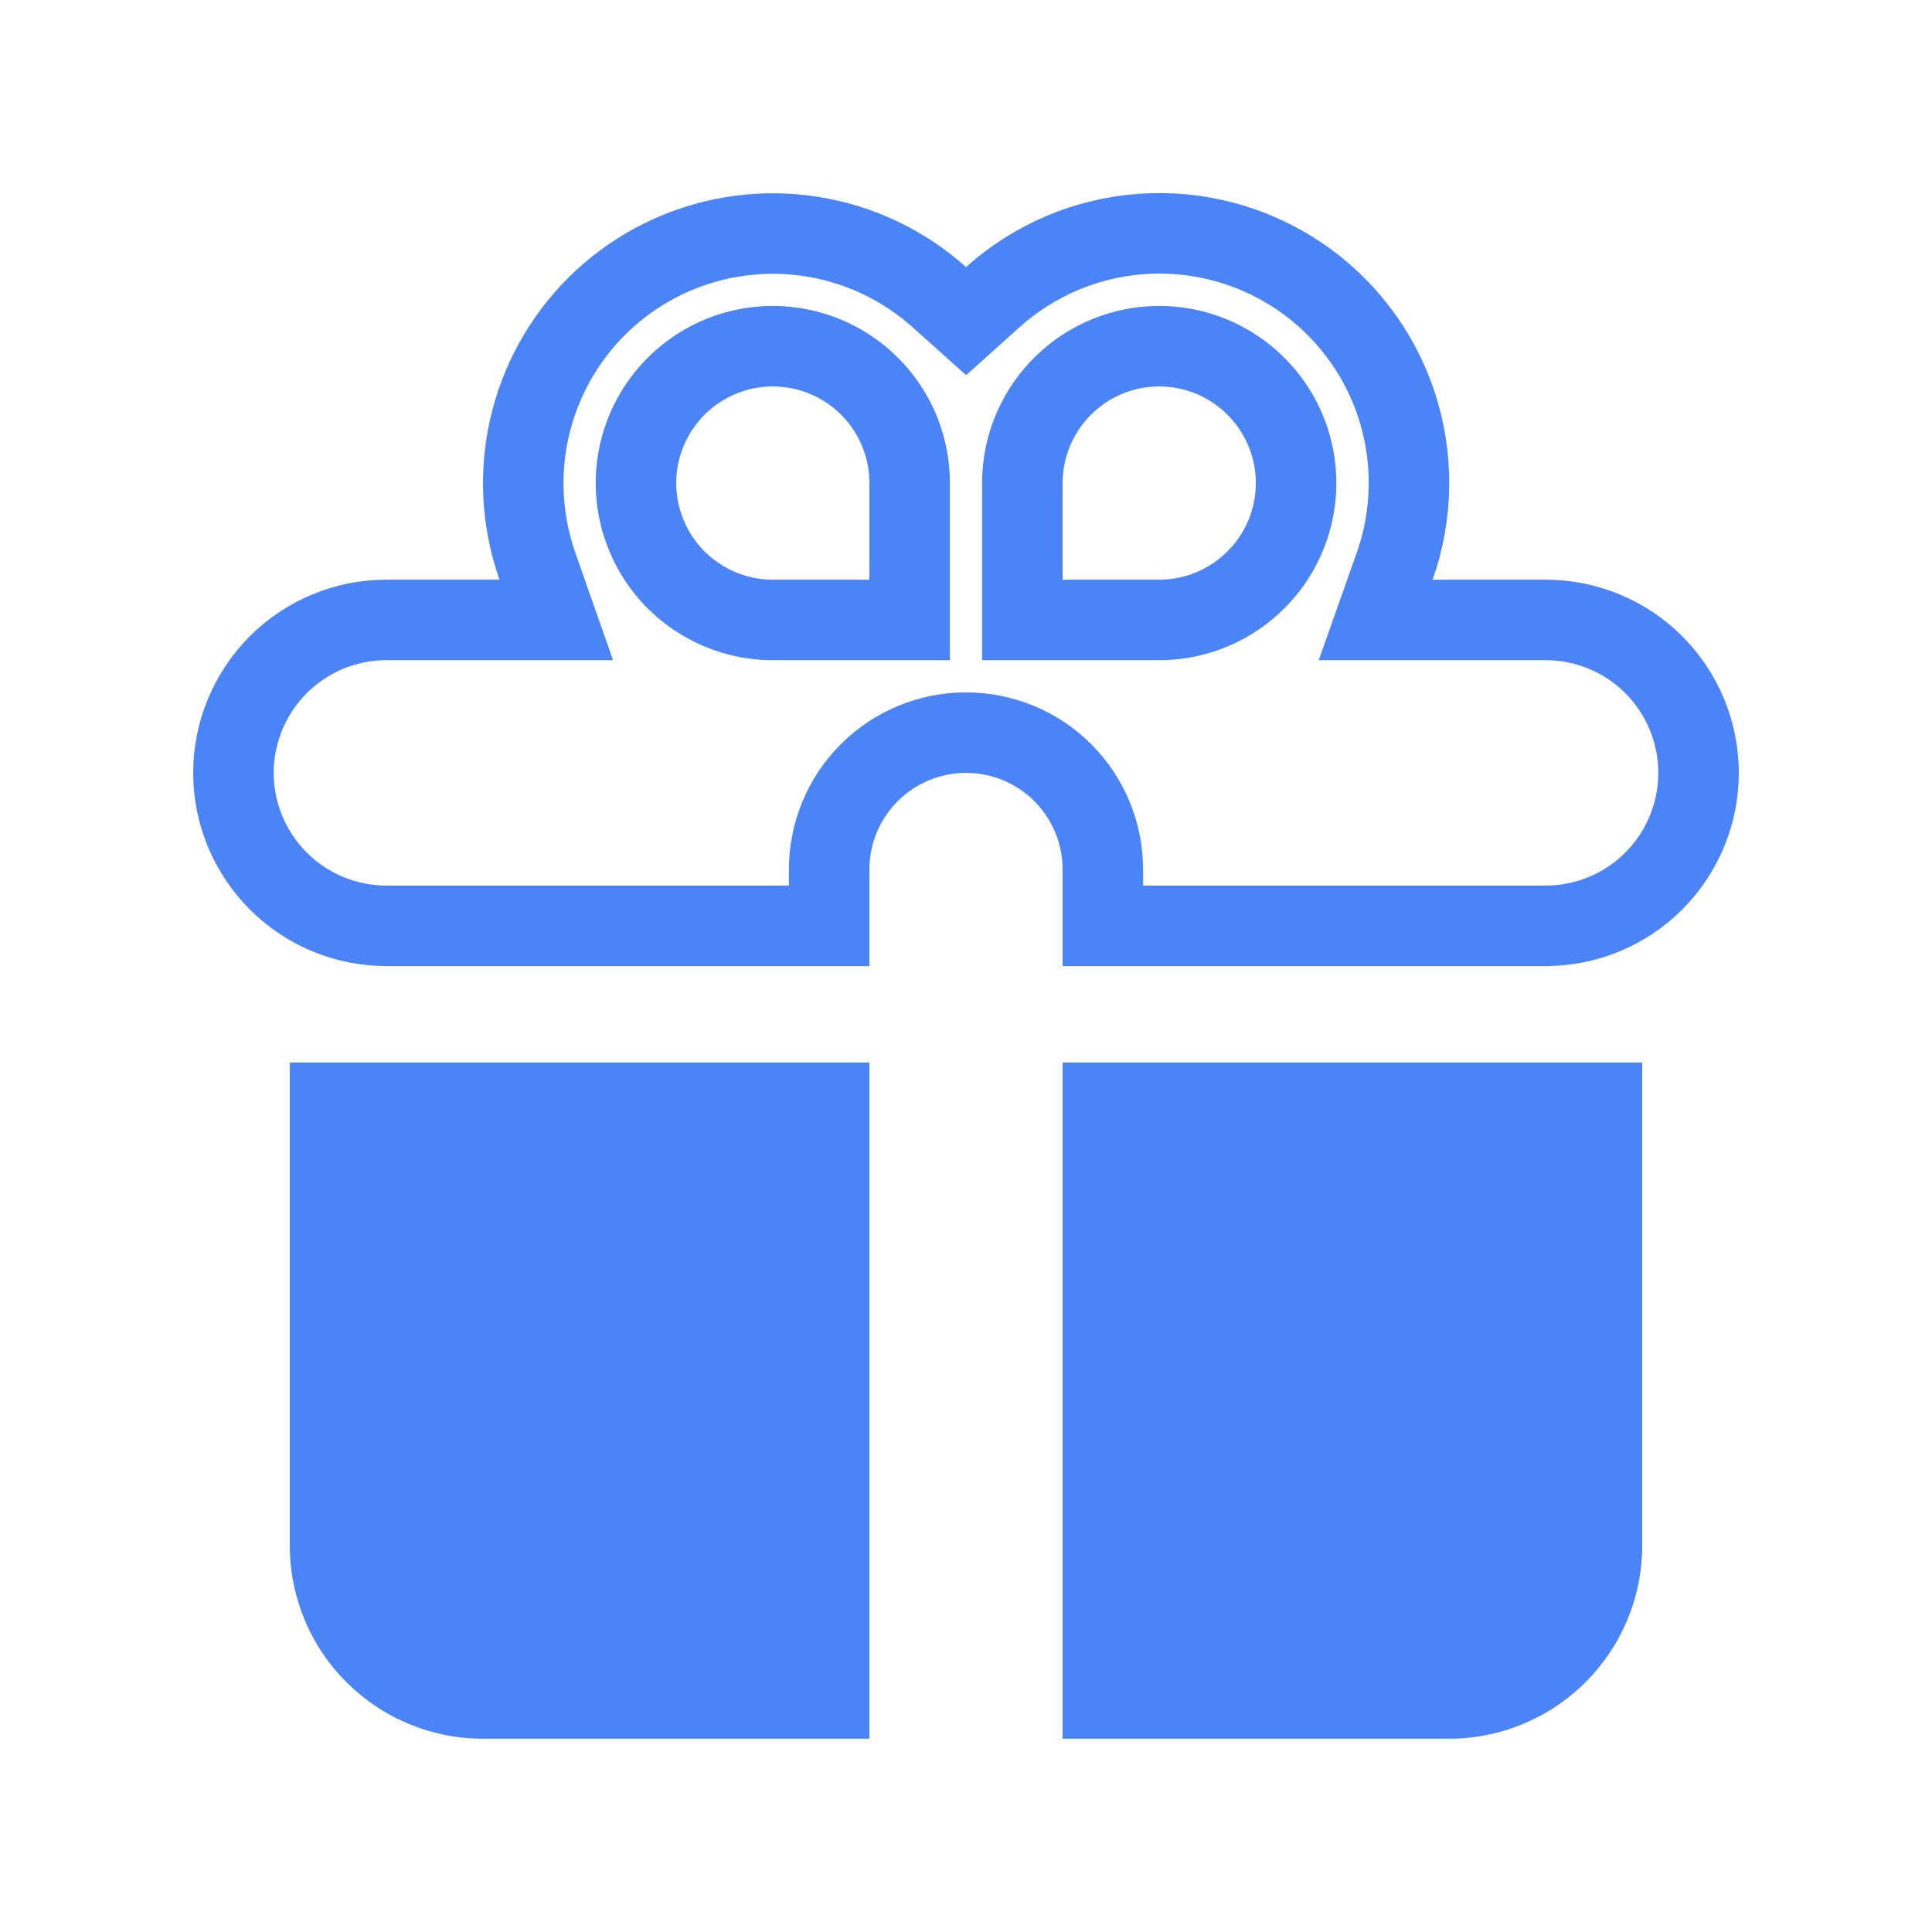 <svg width="24" height="24" viewBox="0 0 24 24" fill="none" xmlns="http://www.w3.org/2000/svg">
<path d="M19.2 11.501H13.7V10.801C13.7 10.35 13.521 9.918 13.203 9.599C12.884 9.28 12.451 9.101 12 9.101C11.55 9.101 11.117 9.28 10.798 9.599C10.479 9.918 10.3 10.35 10.3 10.801V11.501H4.8C4.296 11.501 3.813 11.301 3.457 10.944C3.101 10.588 2.9 10.105 2.9 9.601C2.9 9.097 3.101 8.614 3.457 8.257C3.813 7.901 4.296 7.701 4.8 7.701H6.204H6.91L6.676 7.035C6.563 6.712 6.5 6.363 6.5 6.001C6.5 5.402 6.674 4.817 6.999 4.315C7.325 3.812 7.789 3.415 8.335 3.171C8.881 2.927 9.486 2.846 10.078 2.938C10.669 3.03 11.221 3.291 11.667 3.69L12.001 3.989L12.334 3.69C12.847 3.23 13.498 2.954 14.186 2.906C14.873 2.858 15.556 3.04 16.129 3.423C16.701 3.806 17.129 4.369 17.346 5.023C17.562 5.677 17.555 6.385 17.325 7.034L17.089 7.701H17.796H19.2C19.704 7.701 20.188 7.901 20.544 8.257C20.9 8.614 21.1 9.097 21.1 9.601C21.1 10.105 20.9 10.588 20.544 10.944C20.188 11.301 19.704 11.501 19.2 11.501ZM10.8 7.701H11.3V7.201V6.001C11.3 5.665 11.201 5.336 11.014 5.056C10.827 4.777 10.562 4.559 10.251 4.43C9.94 4.302 9.598 4.268 9.269 4.333C8.939 4.399 8.636 4.561 8.398 4.799C8.161 5.036 7.999 5.339 7.933 5.669C7.867 5.999 7.901 6.341 8.03 6.651C8.158 6.962 8.376 7.228 8.656 7.414C8.935 7.601 9.264 7.701 9.6 7.701H10.8ZM12.7 7.201V7.701H13.2H14.4C14.737 7.701 15.065 7.601 15.345 7.414C15.624 7.227 15.842 6.962 15.971 6.651C16.1 6.341 16.133 5.999 16.068 5.669C16.002 5.339 15.84 5.036 15.602 4.799C15.365 4.561 15.062 4.399 14.732 4.333C14.402 4.268 14.06 4.302 13.75 4.43C13.439 4.559 13.174 4.777 12.987 5.056C12.8 5.336 12.7 5.665 12.7 6.001V7.201Z" stroke="#4B84F7"/>
<path d="M10.8 13.199H3.6V19.199C3.6 19.836 3.852 20.446 4.303 20.896C4.753 21.346 5.363 21.599 6 21.599H10.8V13.199ZM13.2 21.599H18C18.636 21.599 19.247 21.346 19.697 20.896C20.147 20.446 20.4 19.836 20.4 19.199V13.199H13.2V21.599Z" fill="#4B84F7"/>
</svg>
